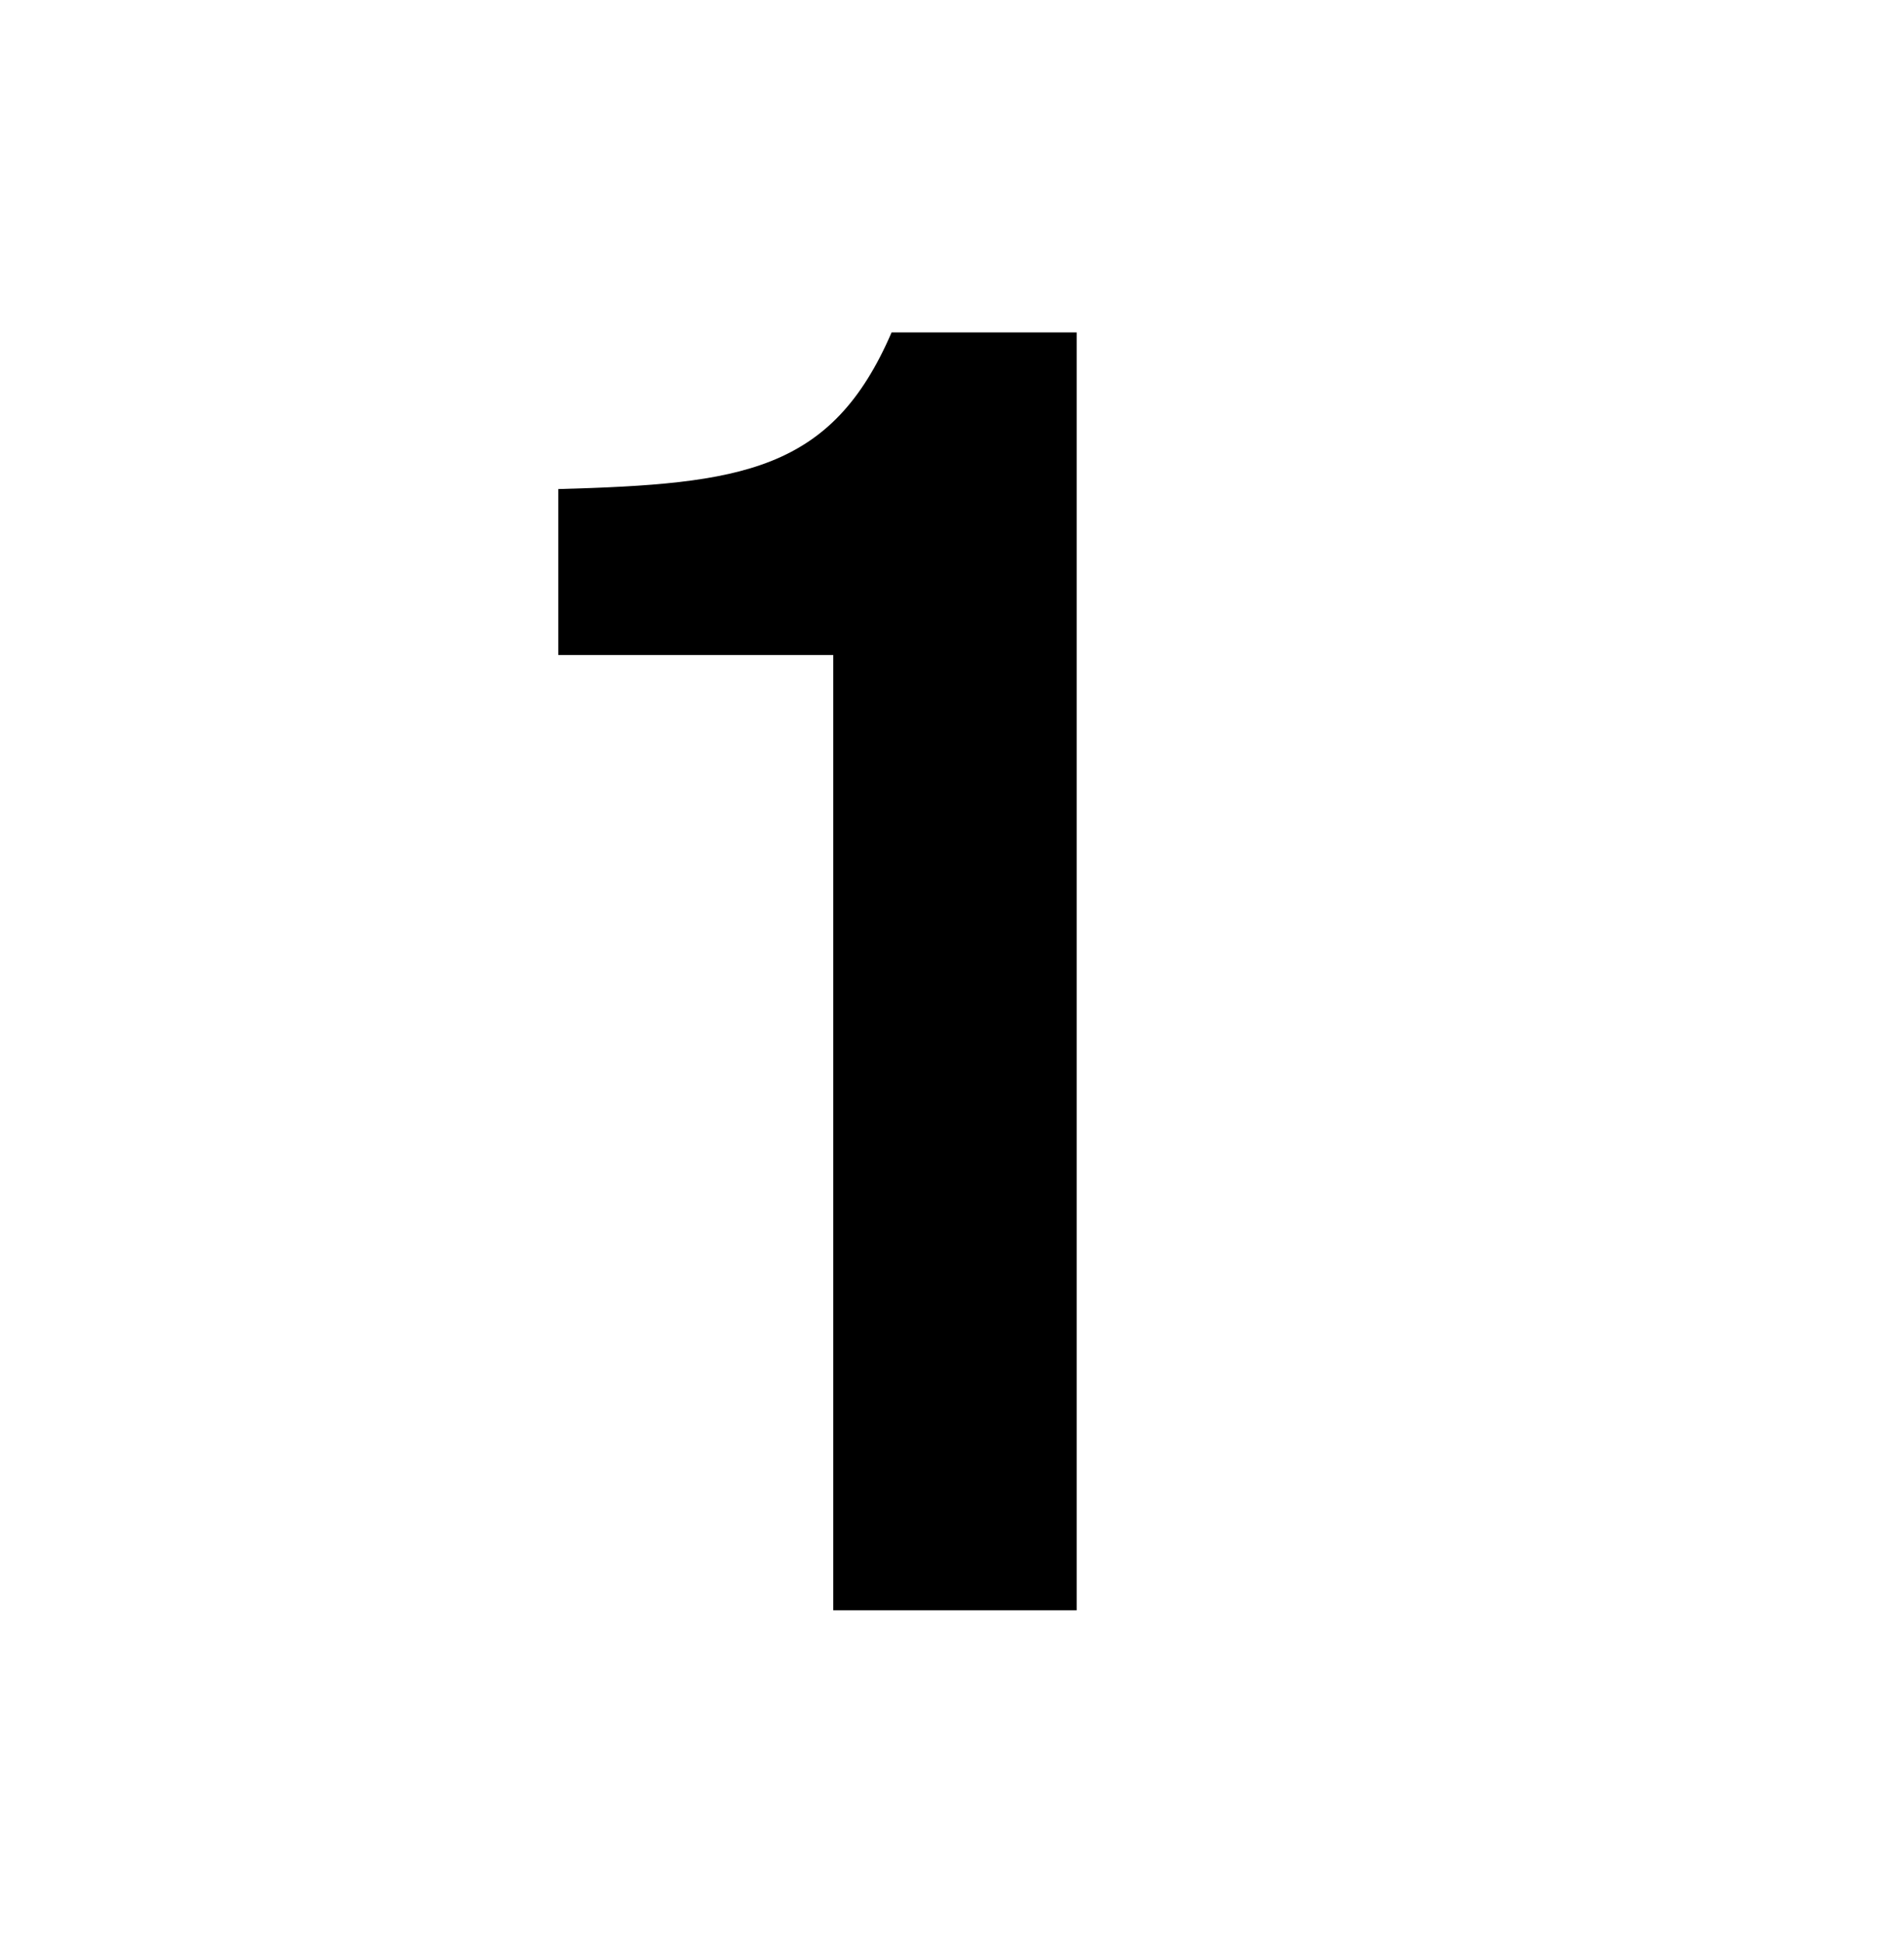 <svg id="Слой_1" data-name="Слой 1" xmlns="http://www.w3.org/2000/svg" viewBox="0 0 67.59 68.96"><title>a1</title><path d="M29.58,57.16V23.25H19.82V17.36c6.51-.18,9.7-.62,11.83-5.56h6.57V57.16Z"/></svg>